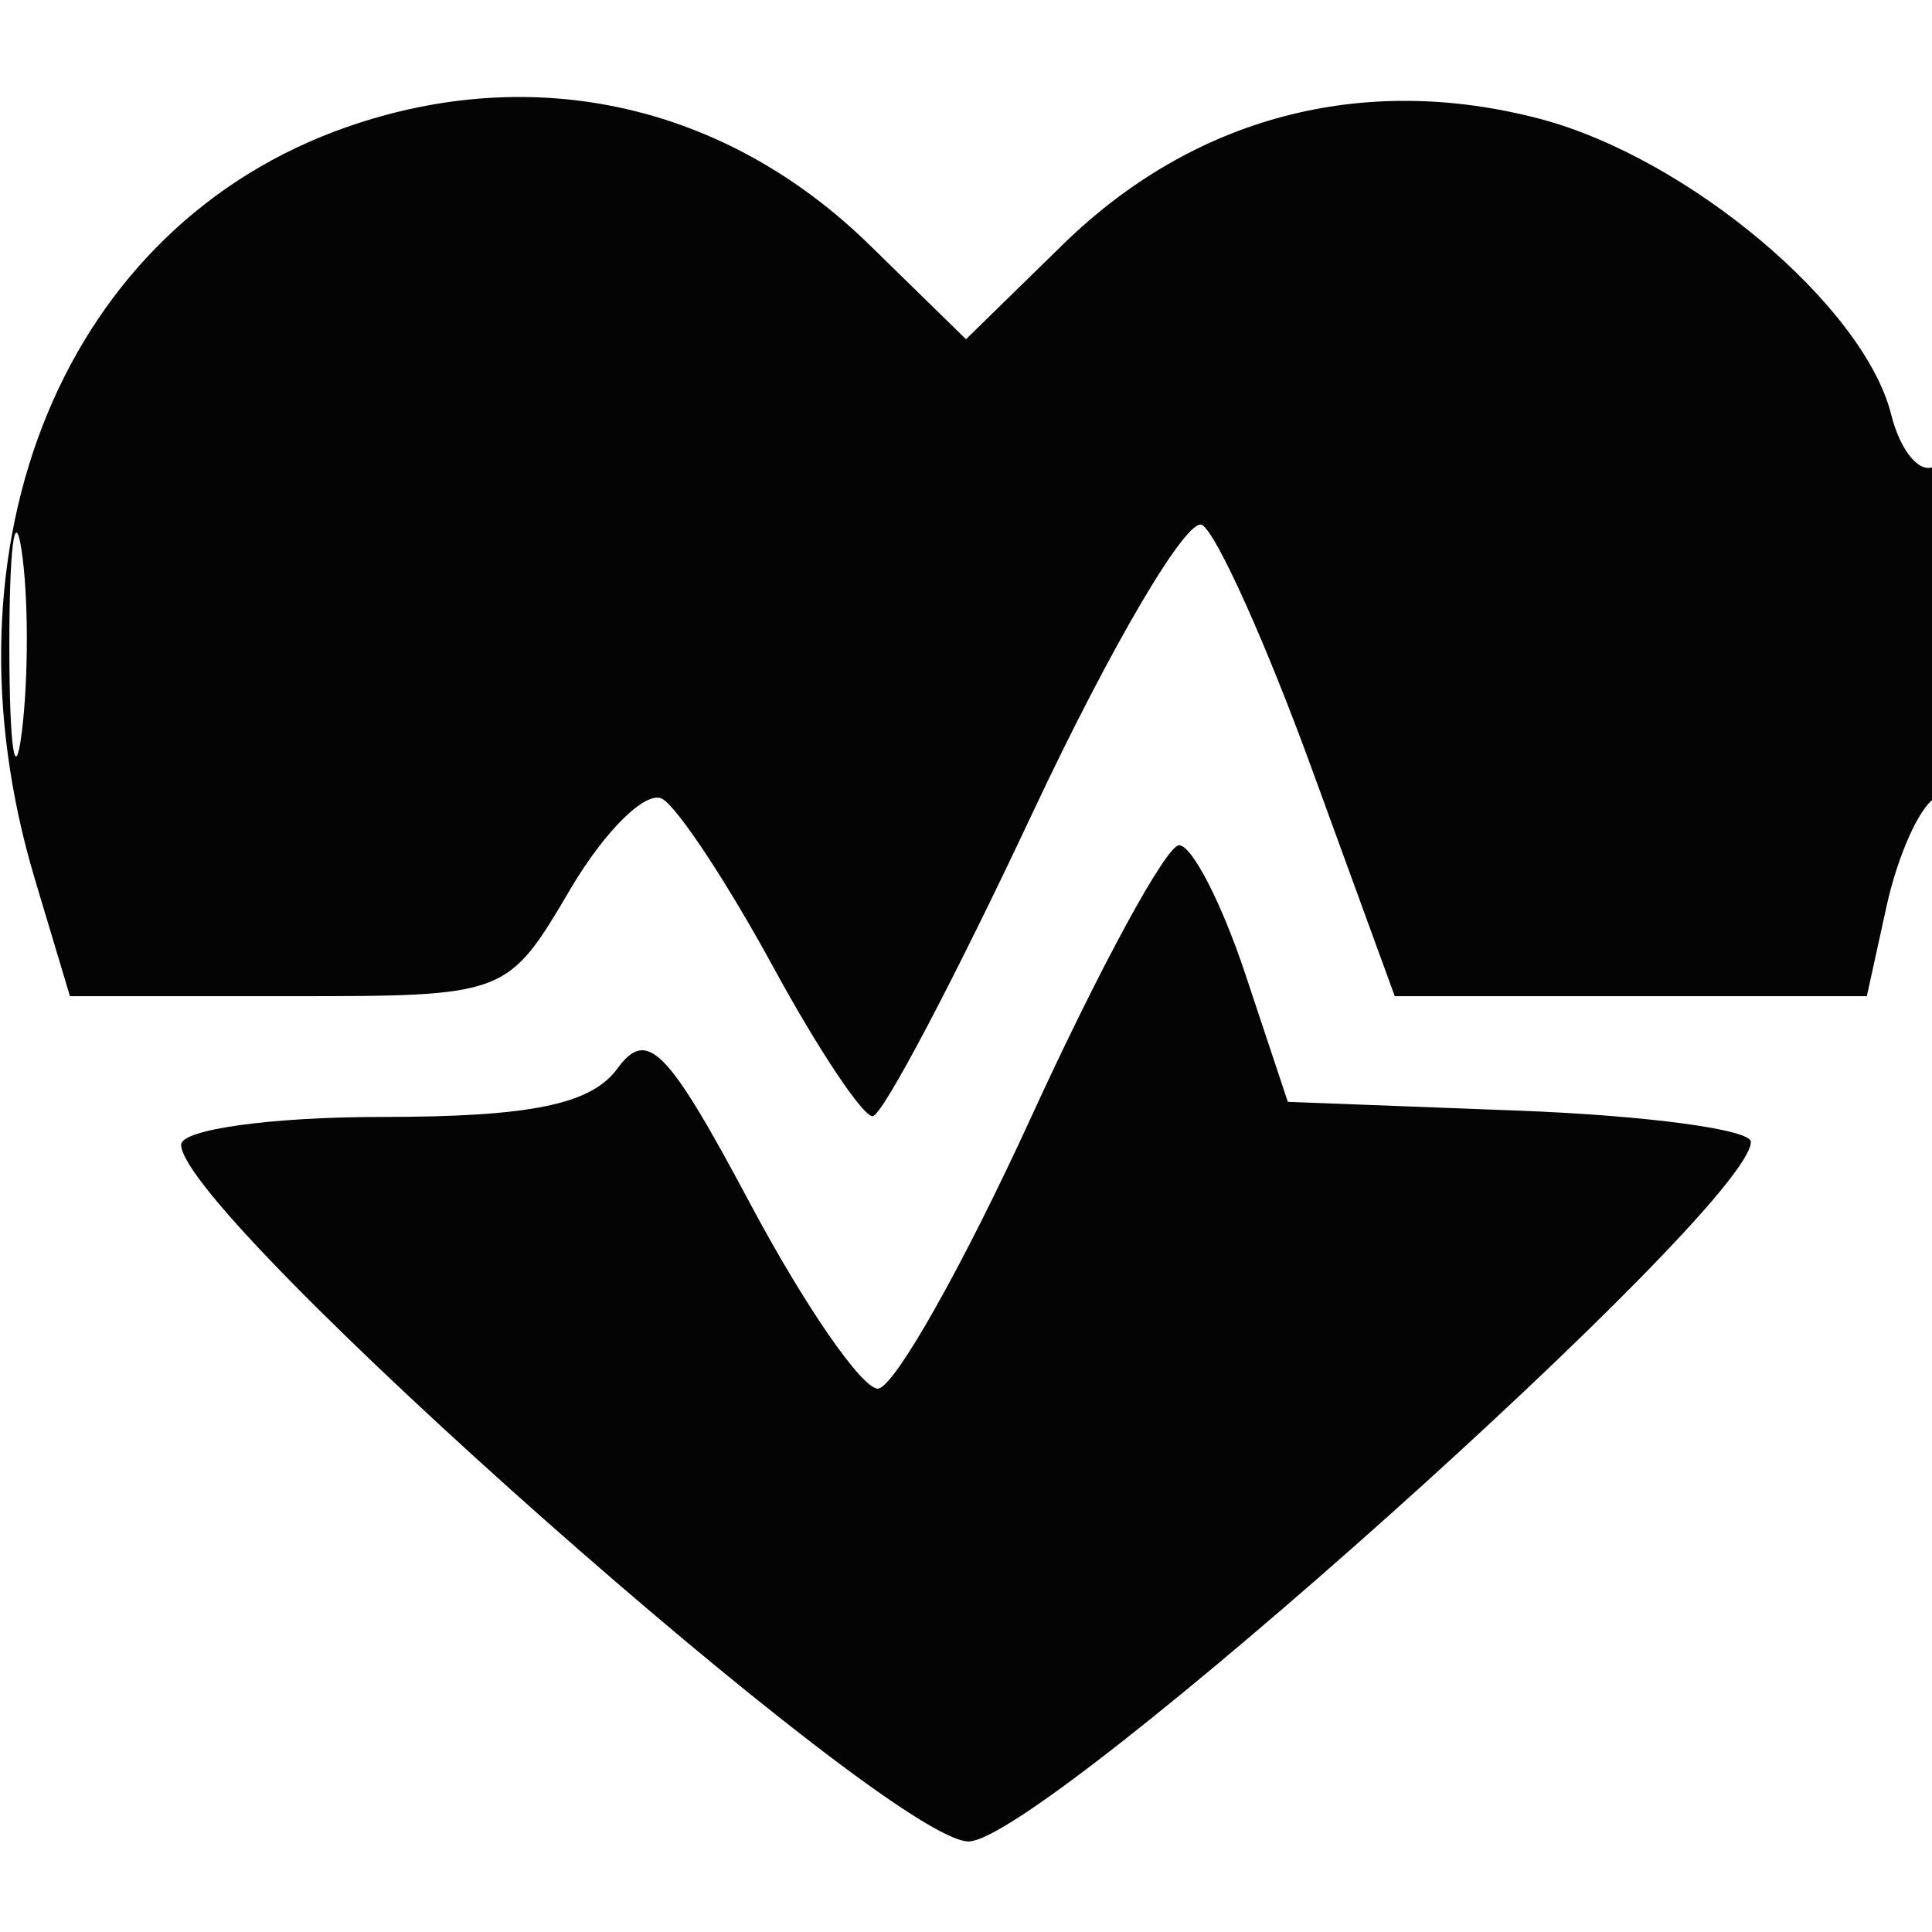 <svg xmlns="http://www.w3.org/2000/svg" width="64" height="64" viewBox="0 0 64 64" version="1.1"><path d="" stroke="none" fill="#080404" fill-rule="evenodd"/><path d="M 11.500 4.204 C 2.166 7.458, -2.190 17.958, 1.158 29.134 L 2.317 33 9.560 33 C 16.800 33, 16.803 32.999, 18.902 29.441 C 20.057 27.484, 21.431 26.148, 21.955 26.472 C 22.480 26.796, 24.126 29.298, 25.613 32.031 C 27.101 34.764, 28.584 36.989, 28.909 36.975 C 29.234 36.961, 31.624 32.426, 34.220 26.897 C 36.817 21.369, 39.339 17.091, 39.825 17.392 C 40.312 17.693, 41.946 21.327, 43.456 25.469 L 46.203 33 54.022 33 L 61.841 33 62.497 30.011 C 62.858 28.368, 63.569 26.766, 64.077 26.452 C 64.585 26.139, 65 23.407, 65 20.382 C 65 17.357, 64.598 15.130, 64.107 15.434 C 63.615 15.738, 62.958 14.970, 62.647 13.728 C 61.743 10.130, 55.905 5.220, 51 3.934 C 45.134 2.395, 39.532 3.874, 35.208 8.101 L 32 11.237 28.802 8.111 C 24.049 3.464, 17.721 2.035, 11.500 4.204 M 0.310 21.500 C 0.315 24.800, 0.502 26.029, 0.725 24.232 C 0.947 22.435, 0.943 19.735, 0.715 18.232 C 0.486 16.729, 0.304 18.200, 0.310 21.500 M 34.162 37 C 31.894 41.950, 29.607 46, 29.078 46 C 28.550 46, 26.655 43.256, 24.867 39.902 C 22.102 34.714, 21.442 34.042, 20.448 35.402 C 19.581 36.588, 17.569 37, 12.640 37 C 8.988 37, 6 37.414, 6 37.920 C 6 40.280, 29.417 61, 32.084 61 C 34.555 61, 58 40.033, 58 37.823 C 58 37.417, 54.549 36.953, 50.330 36.792 L 42.661 36.500 41.247 32.250 C 40.469 29.913, 39.485 28, 39.059 28 C 38.633 28, 36.430 32.050, 34.162 37" stroke="none" fill="#040404" fill-rule="evenodd"/></svg>